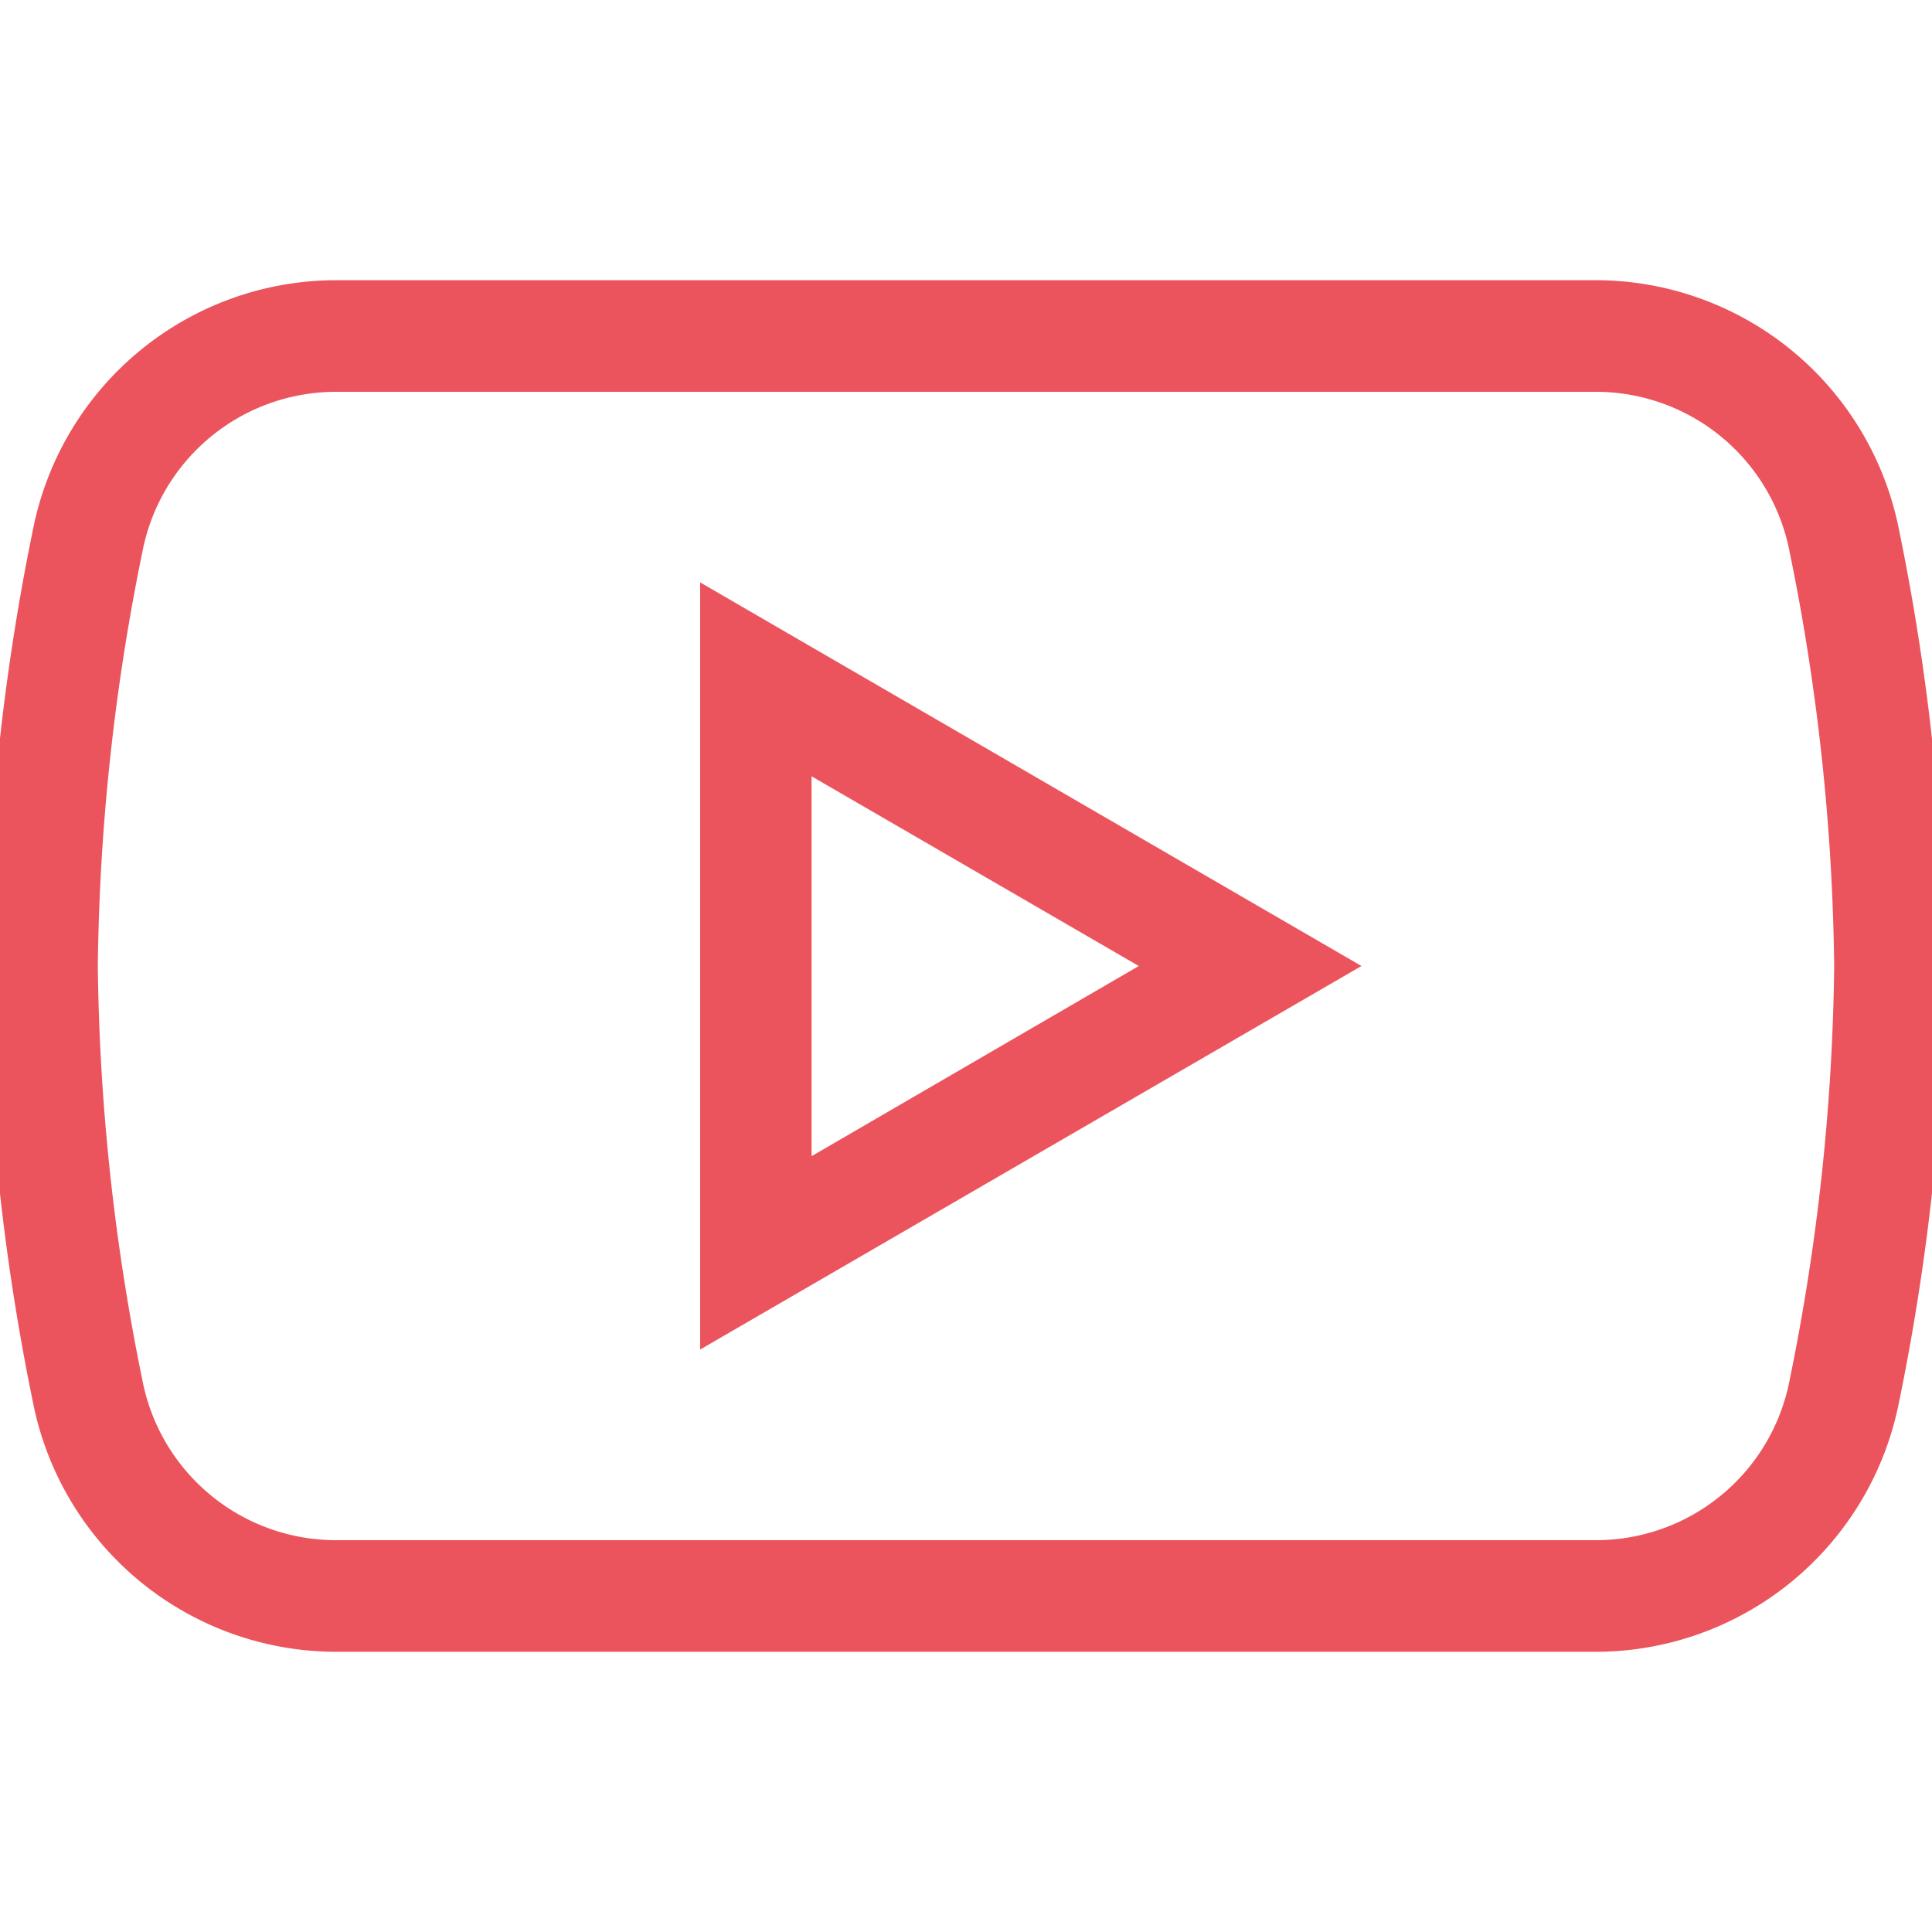 <svg xmlns="http://www.w3.org/2000/svg" xmlns:xlink="http://www.w3.org/1999/xlink" width="35" height="35" viewBox="0 0 35 35">
  <defs>
    <clipPath id="clip-path">
      <rect id="Rectangle_3163" data-name="Rectangle 3163" width="35" height="35" transform="translate(283 408)" fill="#eb545c" stroke="#eb545c" stroke-width="0.5"/>
    </clipPath>
  </defs>
  <g id="icon-youtube" transform="translate(-283 -408)" clip-path="url(#clip-path)">
    <g id="youtube_2_" data-name="youtube (2)" transform="translate(283 413.326)">
      <path id="Path_256" data-name="Path 256" d="M14.782,19.524V6.495l11.232,6.515ZM16.3,9.139V16.89l6.676-3.88Zm0,0" transform="translate(-1.848 -0.836)" fill="#eb545c" stroke="#eb545c" stroke-width="0.5"/>
      <path id="Path_257" data-name="Path 257" d="M28.922,24.375H6.077a5.354,5.354,0,0,1-5.231-4.3A41.2,41.2,0,0,1,0,12.2,41.2,41.2,0,0,1,.846,4.326,5.354,5.354,0,0,1,6.077.027H28.922a5.355,5.355,0,0,1,5.231,4.3A41.274,41.274,0,0,1,35,12.2a41.274,41.274,0,0,1-.847,7.875A5.355,5.355,0,0,1,28.922,24.375ZM6.077,1.549A3.823,3.823,0,0,0,2.34,4.621a39.732,39.732,0,0,0-.818,7.58,39.732,39.732,0,0,0,.818,7.58,3.823,3.823,0,0,0,3.738,3.072H28.922a3.823,3.823,0,0,0,3.738-3.072,39.753,39.753,0,0,0,.818-7.58,39.753,39.753,0,0,0-.818-7.58,3.823,3.823,0,0,0-3.738-3.072Zm0,0" transform="translate(0 -0.027)" fill="#eb545c" stroke="#eb545c" stroke-width="0.5"/>
    </g>
  </g>
</svg>
